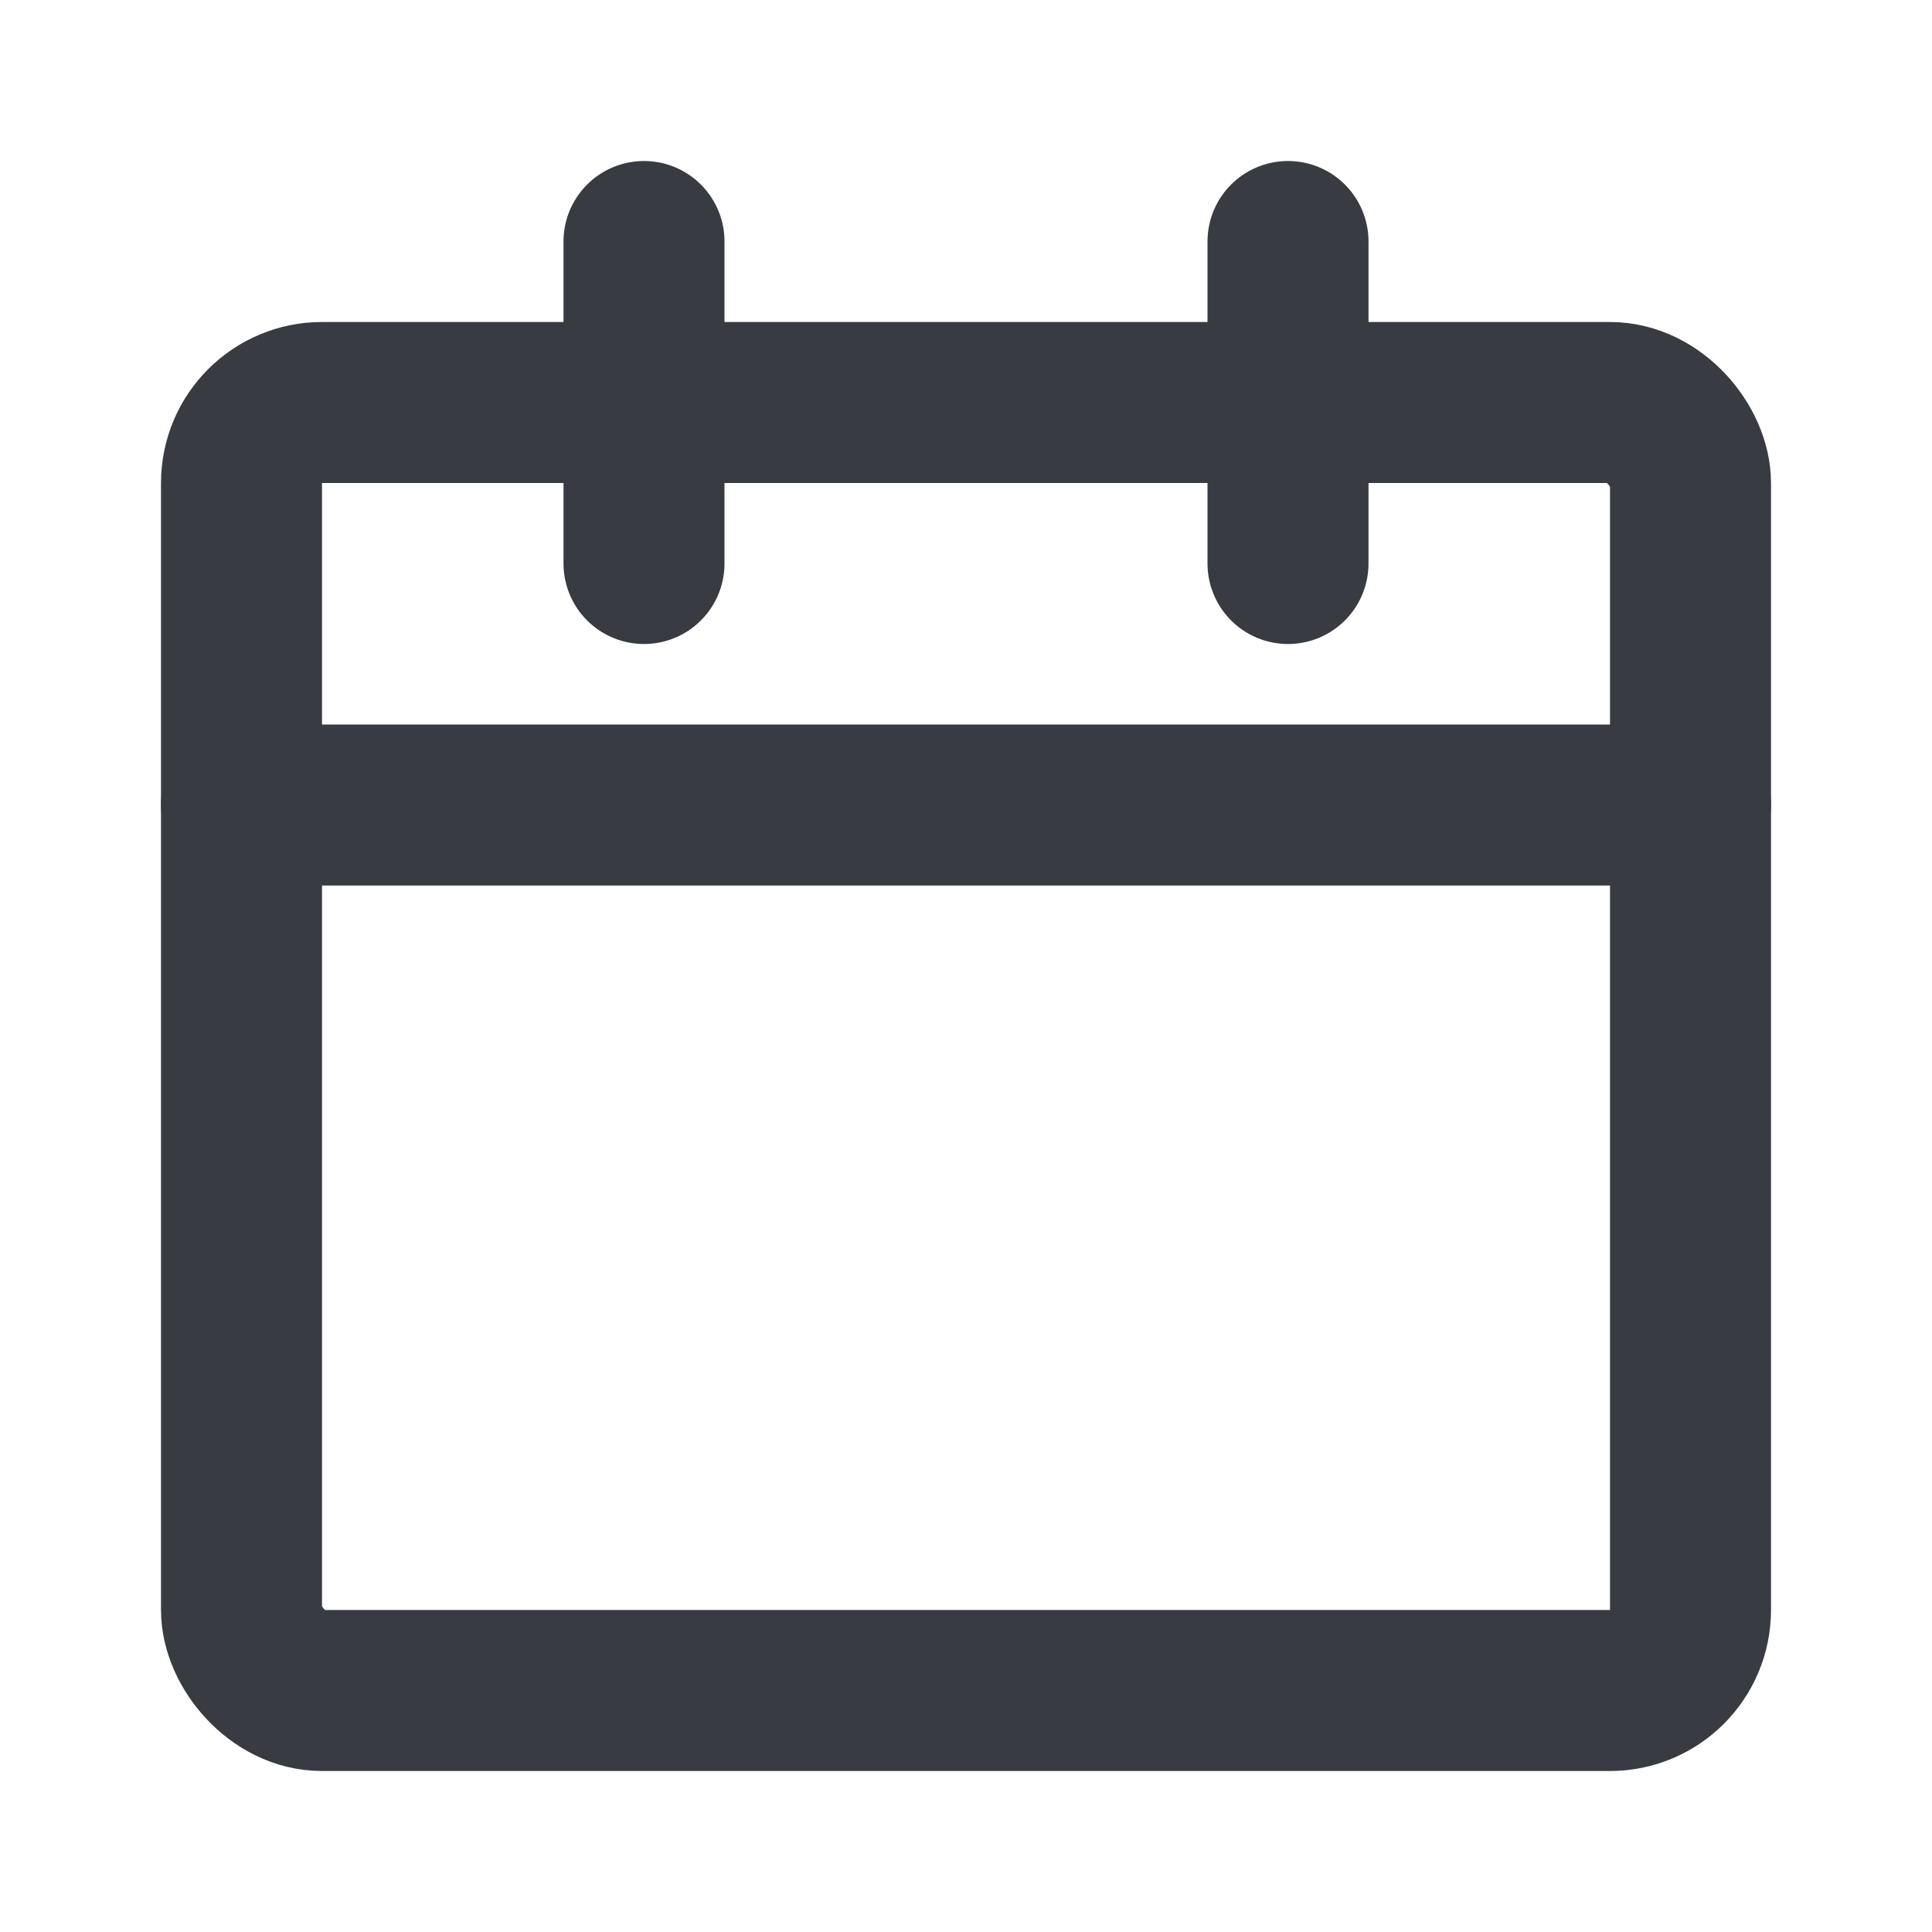 <svg width="24" height="24" viewBox="0 0 24 24" fill="none" xmlns="http://www.w3.org/2000/svg">
<rect x="3" y="5" width="18" height="16" rx="1" stroke="#383B41" stroke-width="2" stroke-linejoin="round"/>
<path d="M21 10H3" stroke="#383B41" stroke-width="2" stroke-linecap="round"/>
<path d="M8 7V3" stroke="#383B41" stroke-width="2" stroke-linecap="round"/>
<path d="M16 7V3" stroke="#383B41" stroke-width="2" stroke-linecap="round"/>
</svg>
